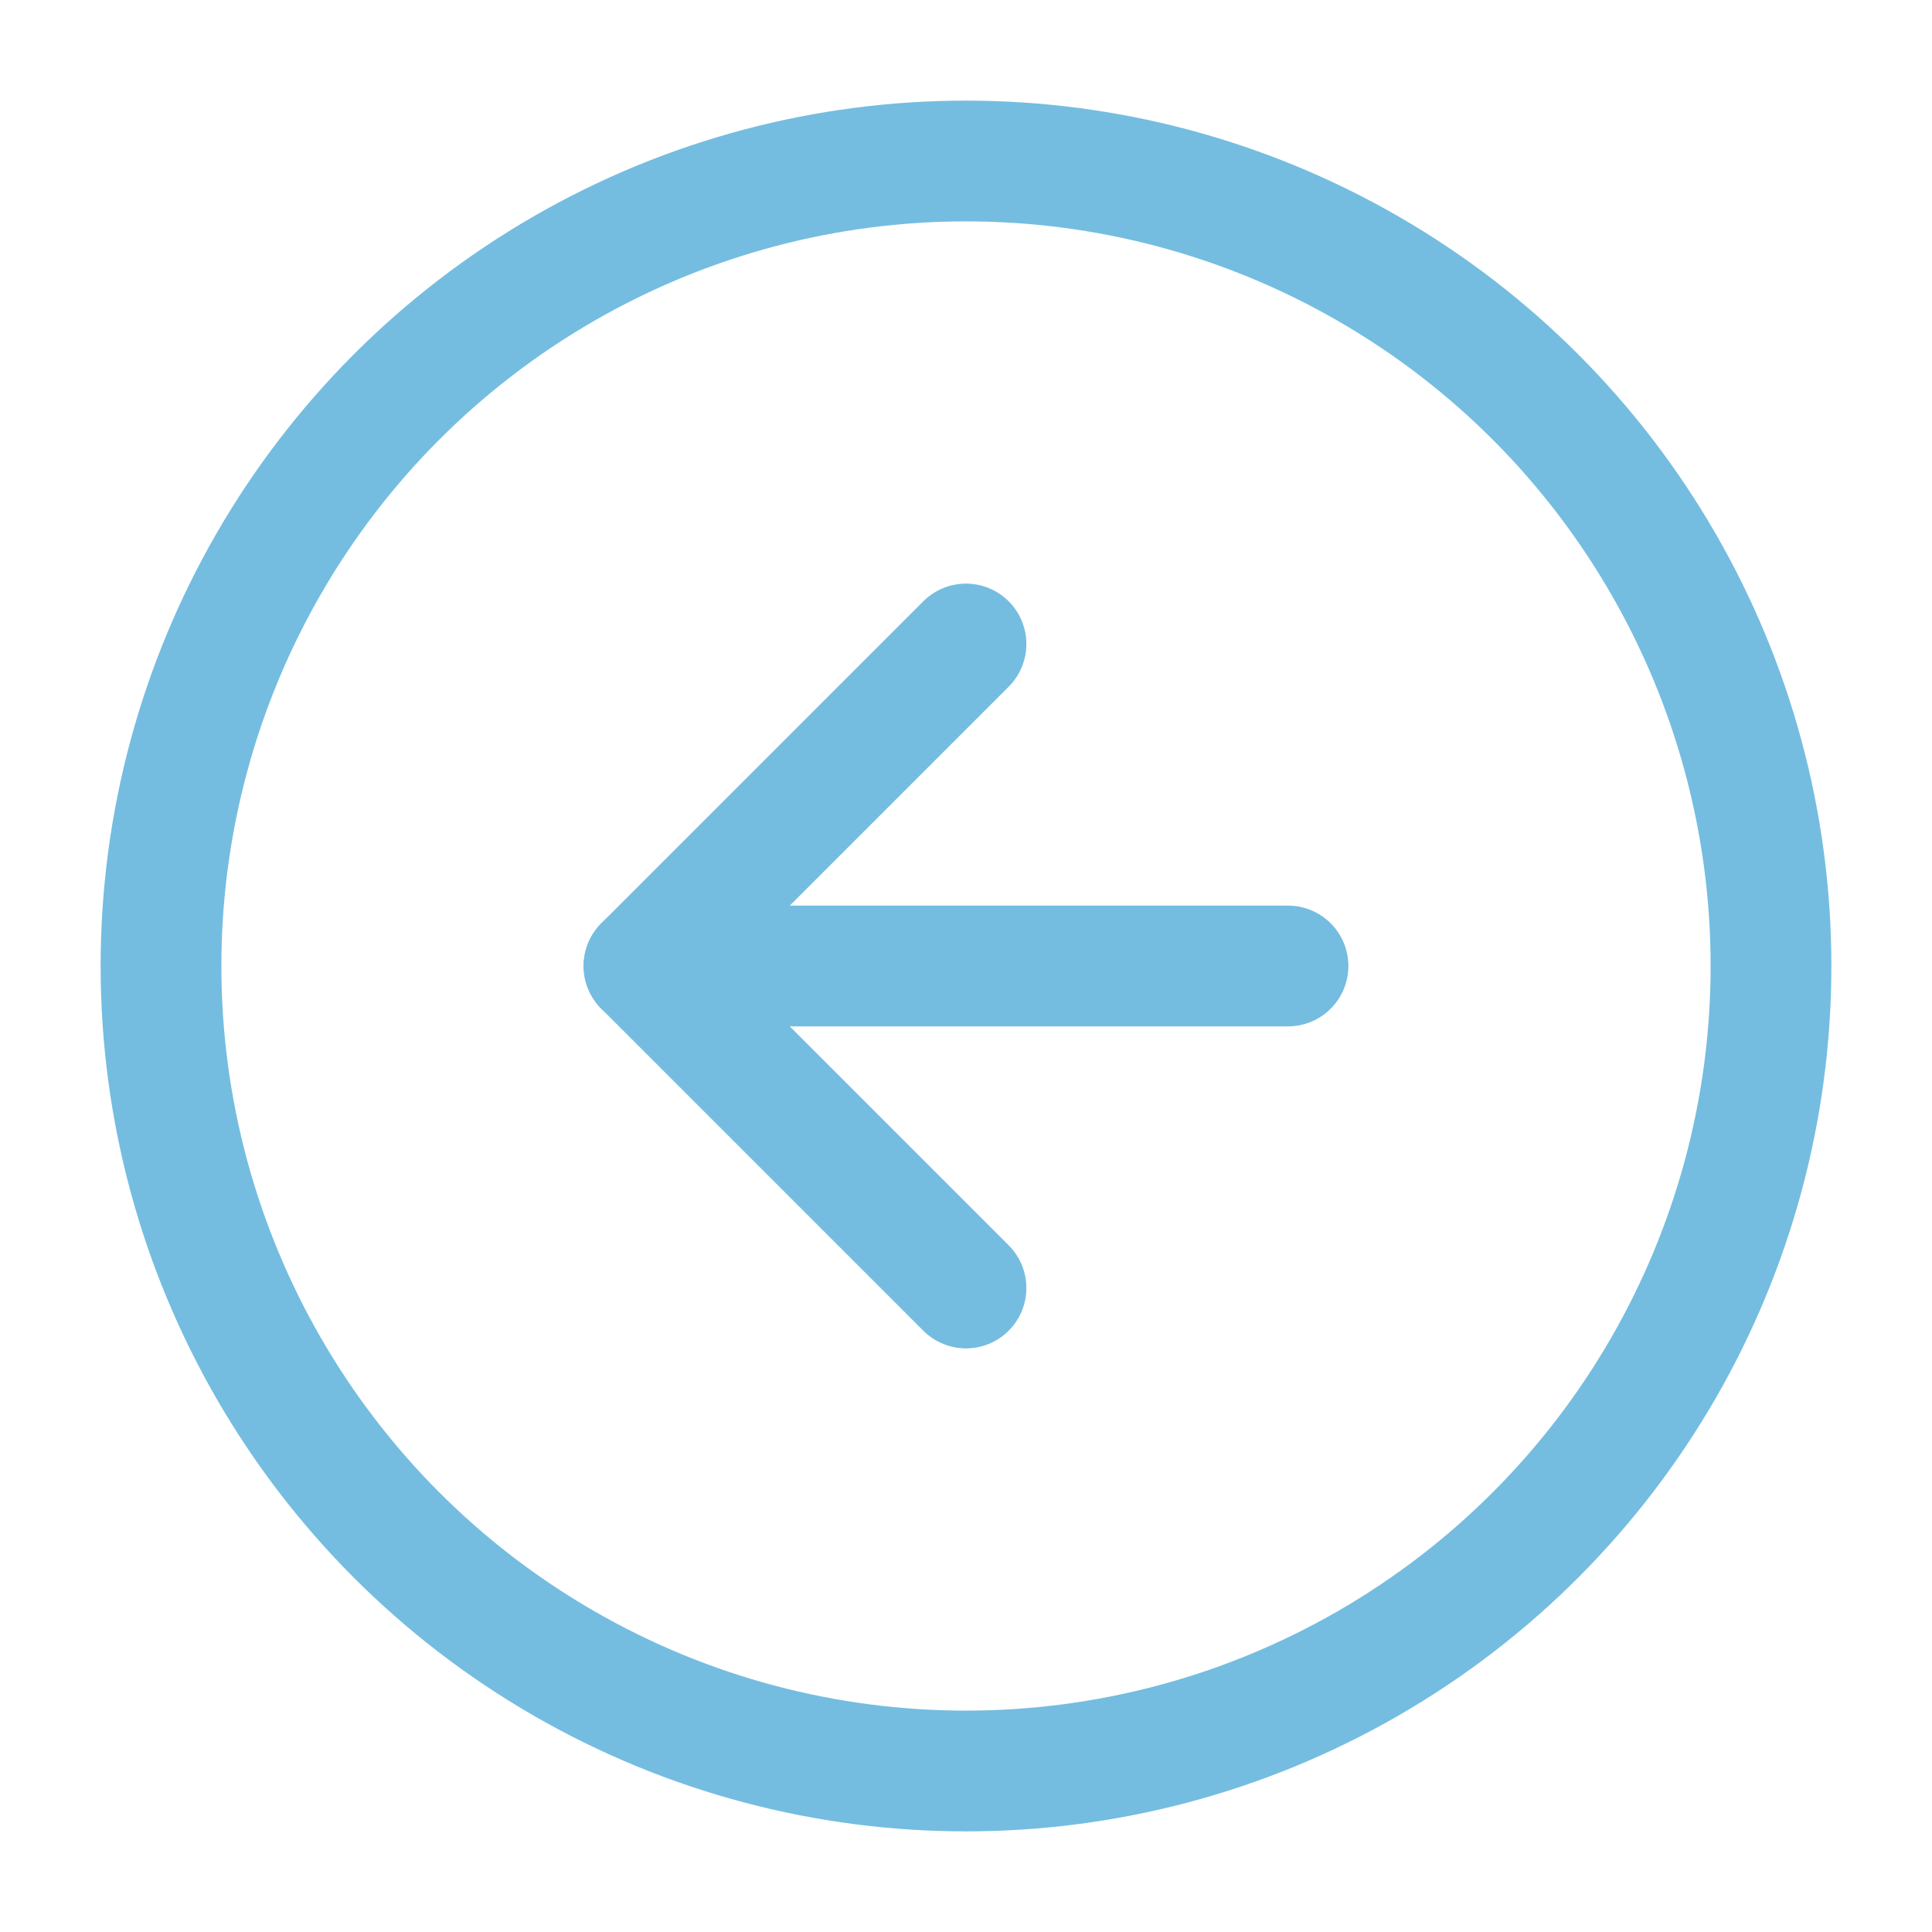 <svg xmlns="http://www.w3.org/2000/svg" width="32" height="32" viewBox="0 0 24 24" fill="none" stroke="#74bde0" stroke-width="1.5" stroke-linecap="round" stroke-linejoin="round" class="feather feather-arrow-left-circle"><circle cx="12" cy="12" r="10"></circle><polyline points="12 8 8 12 12 16"></polyline><line x1="16" y1="12" x2="8" y2="12"></line></svg>
